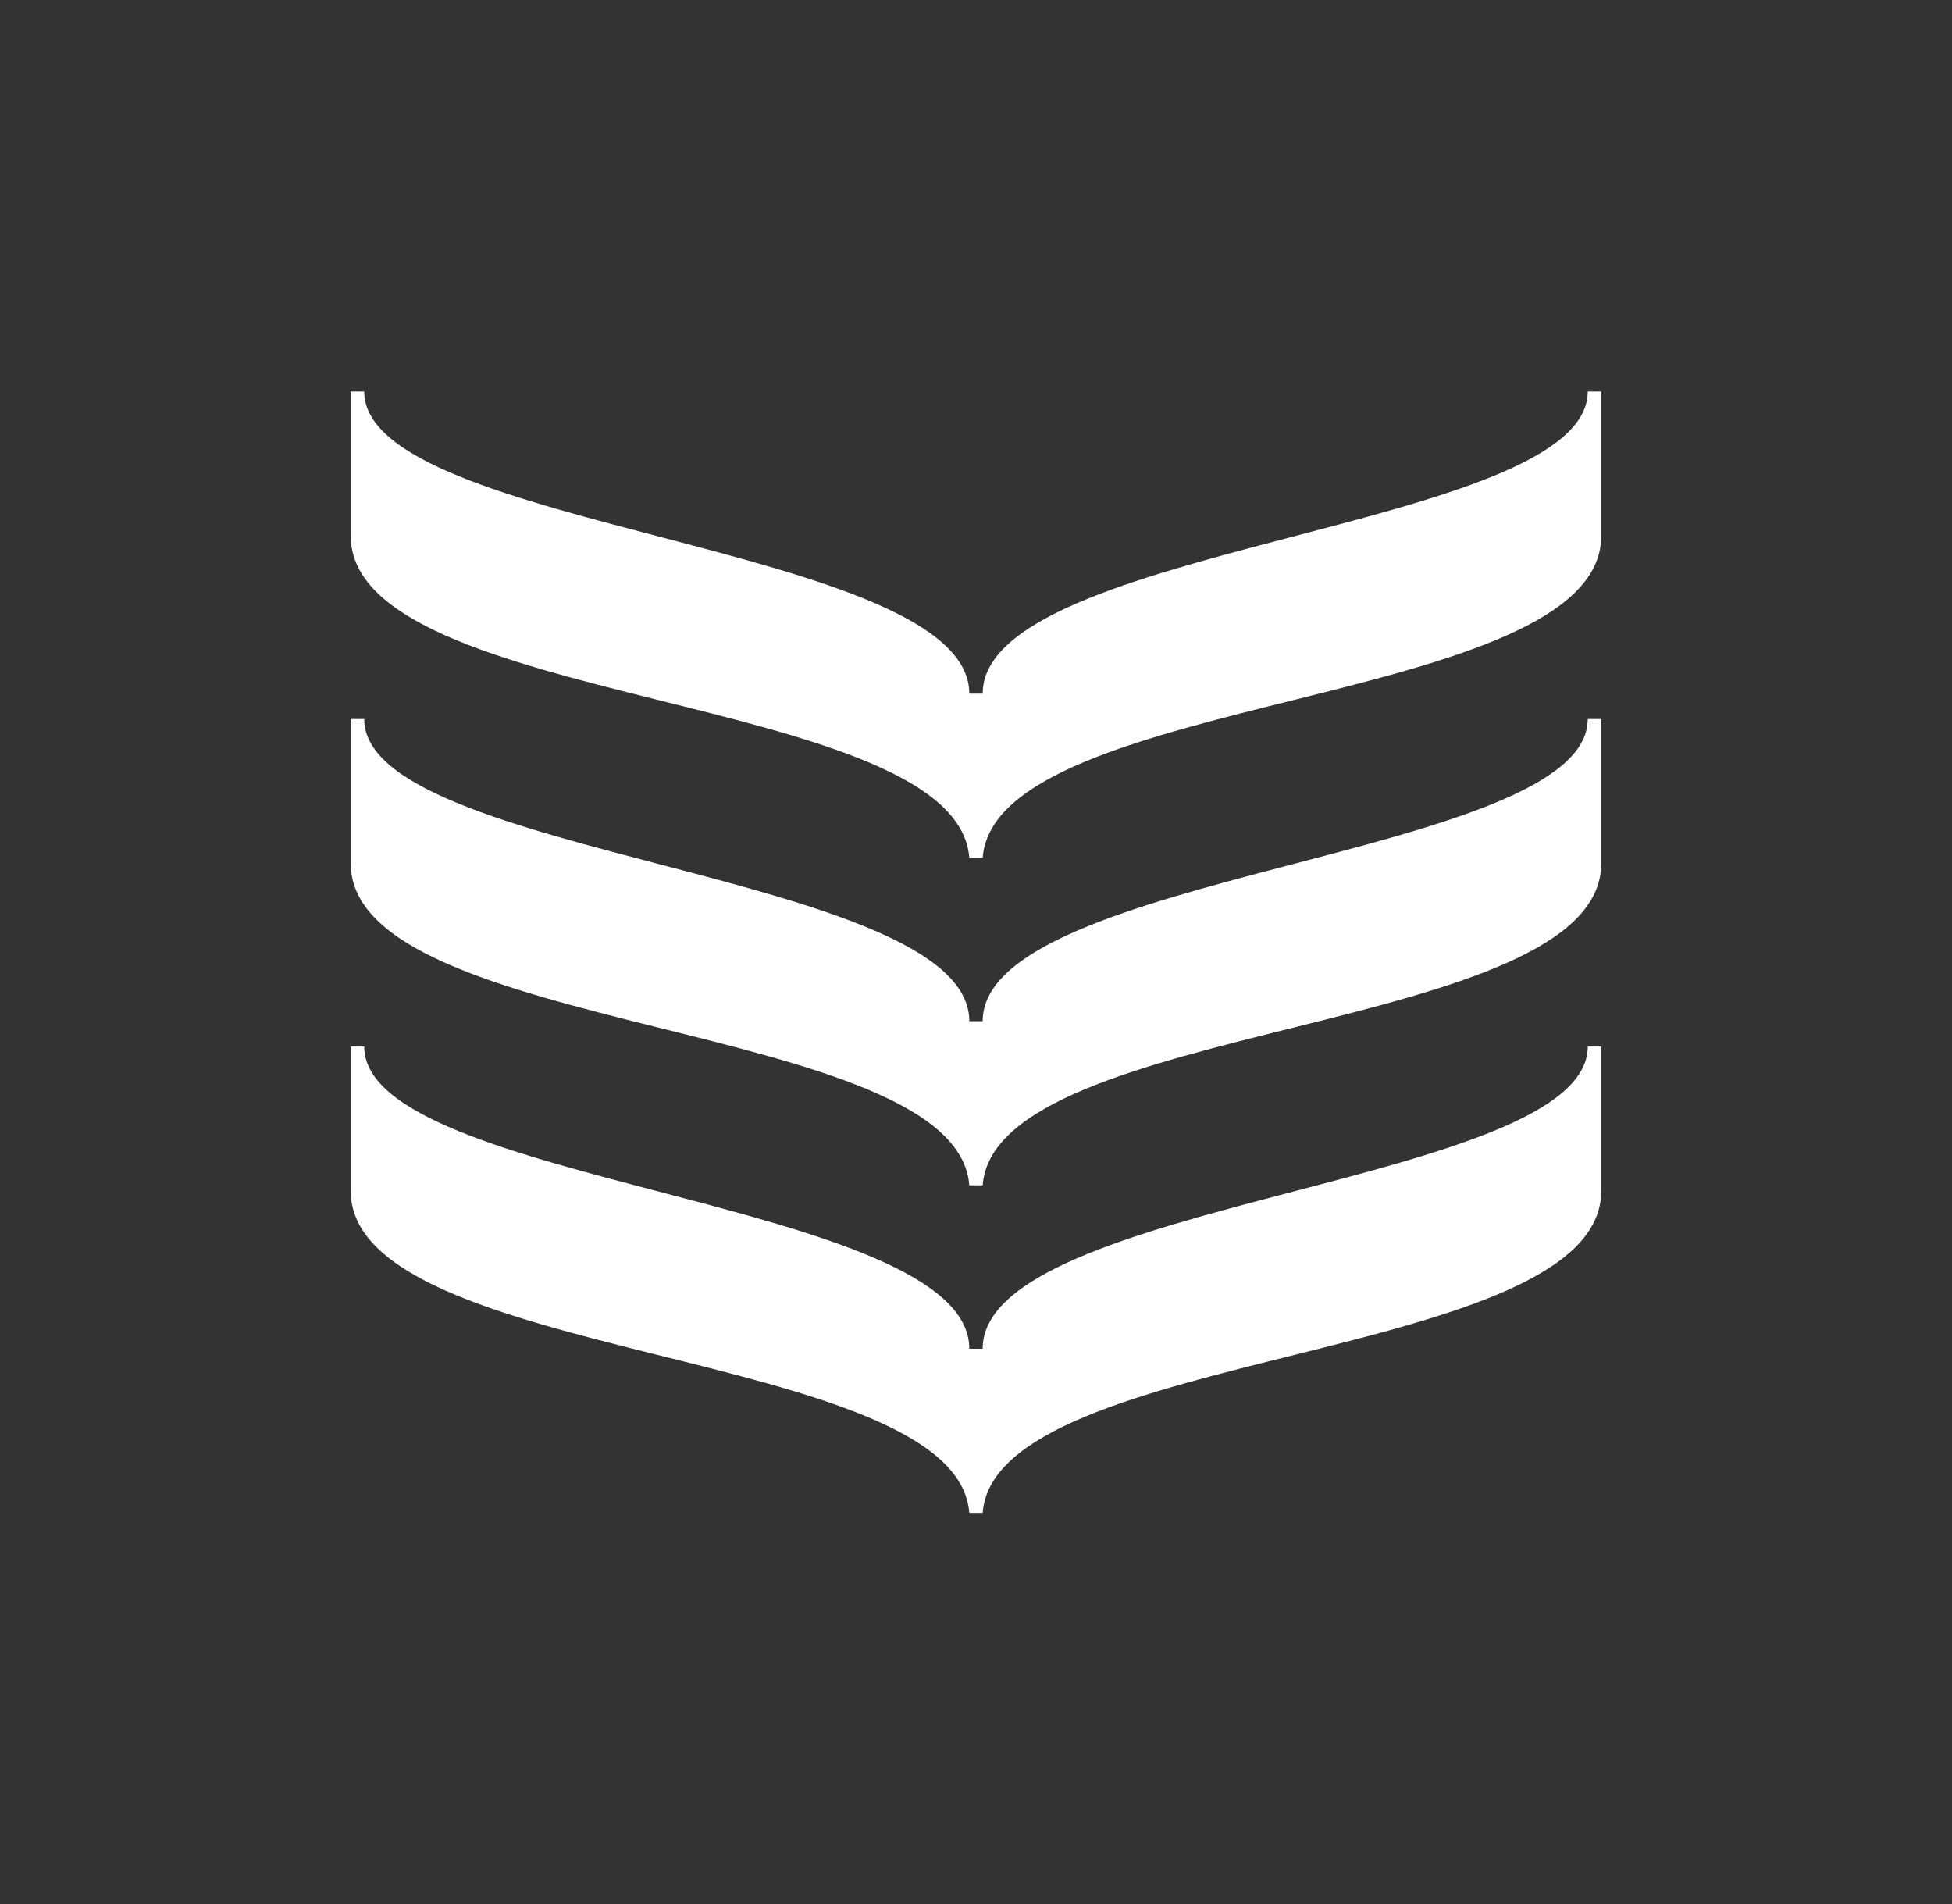 <?xml version="1.0" encoding="UTF-8" standalone="no"?>

<svg
   version="1.1"
   id="Layer_1"
   x="0px"
   y="0px"
   viewBox="0 0 373.8 364.6"
   xml:space="preserve"
   width="373.8"
   height="364.6"
   xmlns="http://www.w3.org/2000/svg"
   xmlns:svg="http://www.w3.org/2000/svg"
   style="background-color:#0000ff"><rect x="0" y="0" width="373.8" height="364.6" fill="#333333" stroke="none"/><defs
   id="defs13" />&#10;<style
   type="text/css"
   id="style1">&#10;	.st0{fill:#F9383D;}&#10;	.st1{fill:#FFFFFF;}&#10;	.st2{fill-rule:evenodd;clip-rule:evenodd;fill:#FFFFFF;}&#10;</style>&#10;&#10;&#10;&#10;&#10;&#10;&#10;&#10;&#10;&#10;&#10;&#10;&#10;&#10;<g
   id="g1"
   transform="translate(-58.437,5.369)"><path
     d="m 362.485,69.586 c 0,26.476 -115.869,29.359 -115.869,57.851 h -2.562 c 0,-28.492 -115.869,-31.372 -115.869,-57.851 h -2.585 v 27.633 c 0,33.002 116.083,29.911 118.454,61.64 h 2.562 c 2.371,-31.729 118.457,-28.637 118.457,-61.64 v -27.633 z"
     fill="#ffffff"
     id="path11"
     style="stroke-width:6.669" /><path
     d="m 362.485,132.292 c 0,26.476 -115.869,29.36 -115.869,57.851 h -2.562 c 0,-28.491 -115.869,-31.372 -115.869,-57.851 h -2.585 v 27.633 c 0,33.003 116.083,29.911 118.454,61.64 h 2.562 c 2.371,-31.729 118.457,-28.637 118.457,-61.64 v -27.633 z"
     fill="#ffffff"
     id="path12"
     style="stroke-width:6.669" /><path
     d="m 362.485,195 c 0,26.476 -115.869,29.359 -115.869,57.851 h -2.562 c 0,-28.492 -115.869,-31.372 -115.869,-57.851 h -2.585 v 27.636 c 0,33.002 116.083,29.911 118.454,61.639 h 2.562 c 2.371,-31.732 118.457,-28.64 118.457,-61.639 v -27.636 z"
     fill="#ffffff"
     id="path13"
     style="stroke-width:6.669" /></g></svg>
